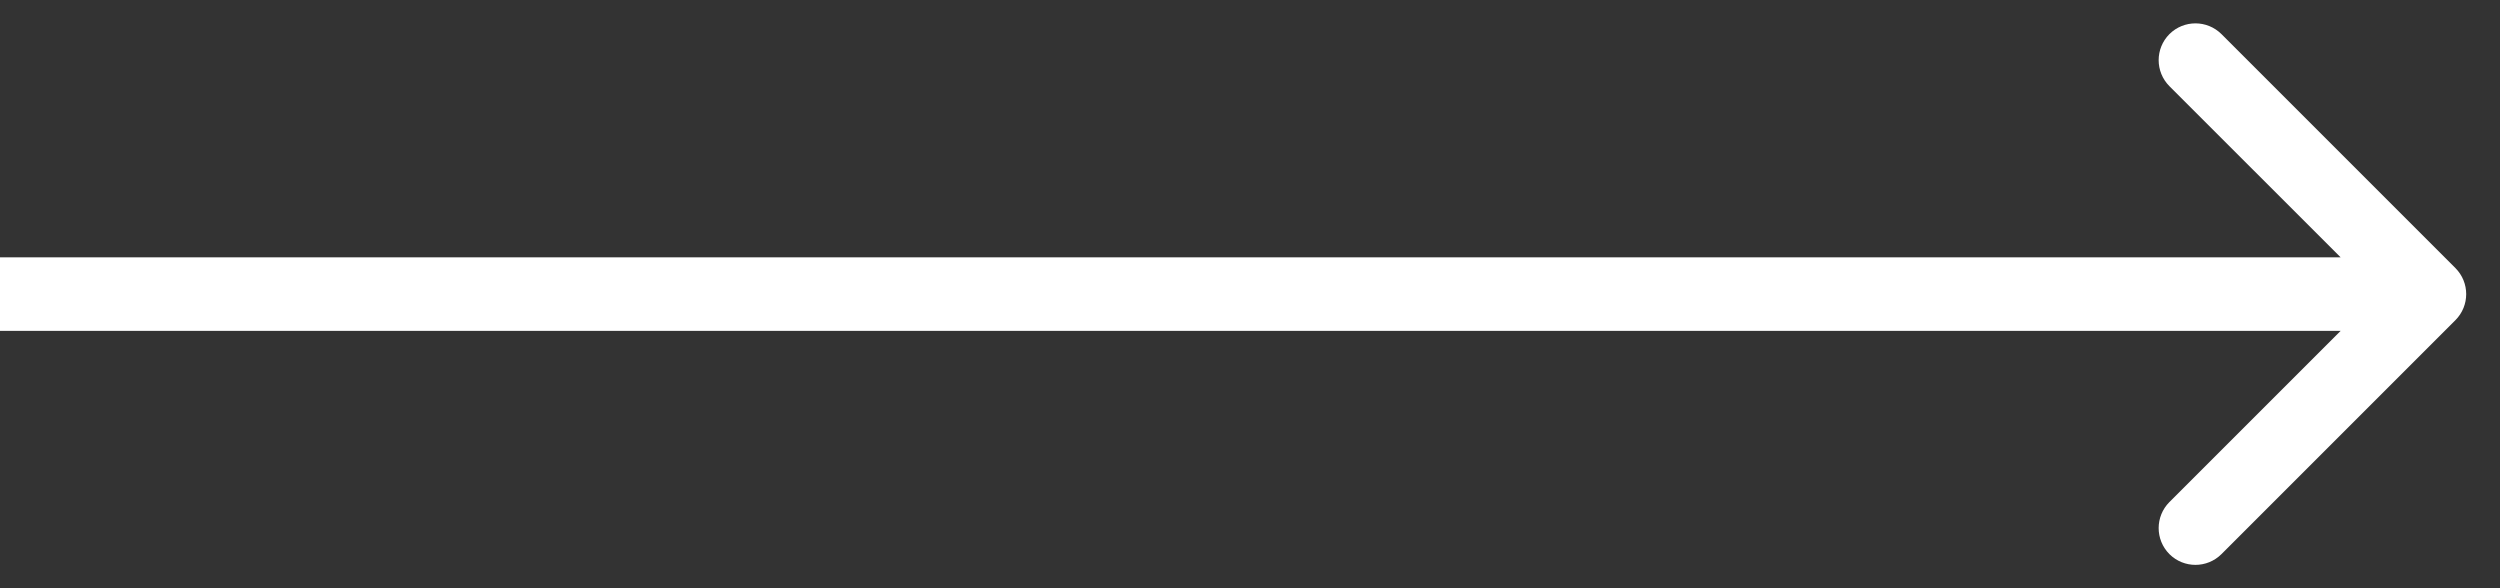 <svg width="34" height="8" viewBox="0 0 34 8" fill="none" xmlns="http://www.w3.org/2000/svg">
<rect x="0" y="0" width="34" height="8" fill="#333333" stroke="none"/>
<path d="M33.394 4.354C33.589 4.158 33.589 3.842 33.394 3.646L30.212 0.464C30.016 0.269 29.7 0.269 29.504 0.464C29.309 0.66 29.309 0.976 29.504 1.172L32.333 4L29.504 6.828C29.309 7.024 29.309 7.34 29.504 7.536C29.7 7.731 30.016 7.731 30.212 7.536L33.394 4.354ZM0 4.5H33.04V3.5H0V4.5Z" fill="white"/>
</svg>
